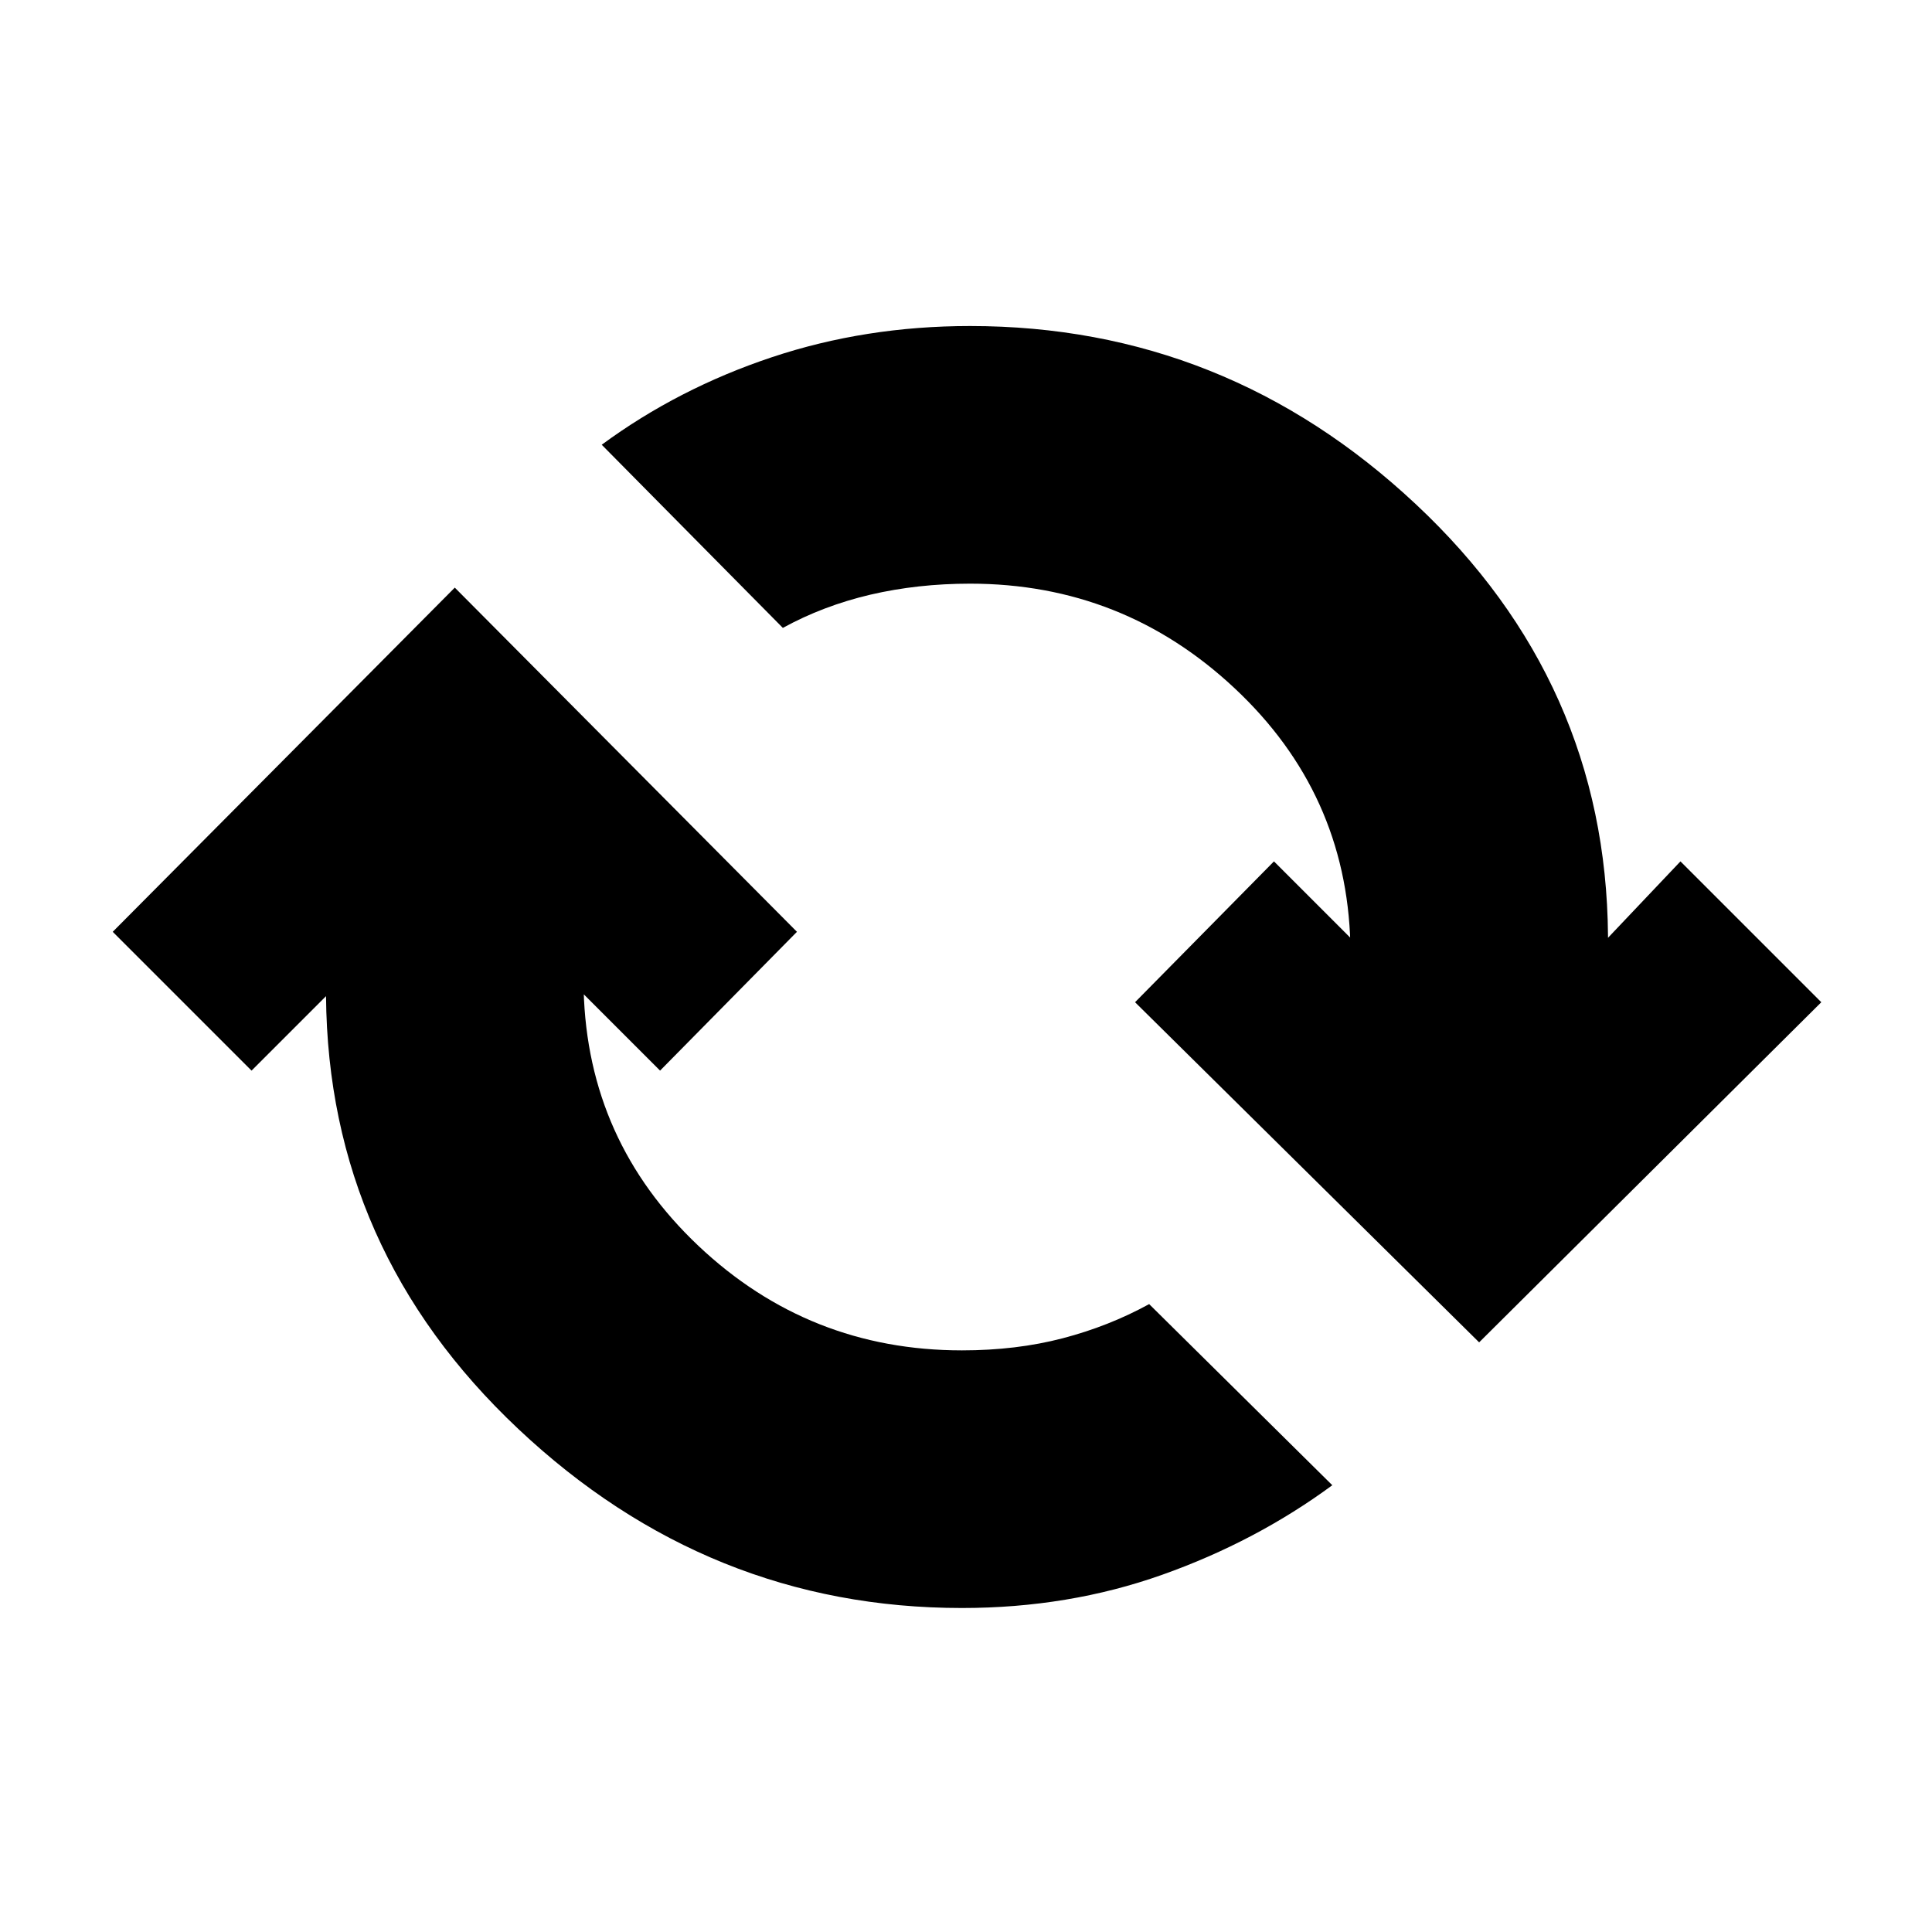 <svg xmlns="http://www.w3.org/2000/svg" height="20" width="20"><path d="M9.958 16.646q-2.625 0-4.593-1.854-1.969-1.854-1.99-4.48l-.771.771-1.437-1.437 3.541-3.563L8.25 9.646l-1.417 1.437-.791-.791v-.042q.041 1.562 1.187 2.646 1.146 1.083 2.729 1.083.563 0 1.042-.125.479-.125.896-.354l1.896 1.875q-.792.583-1.761.927-.969.344-2.073.344Zm5.354-2.75-3.562-3.521 1.438-1.458.791.791v.063q-.041-1.563-1.198-2.646-1.156-1.083-2.739-1.083-.542 0-1.032.114-.489.115-.906.344L6.229 4.604q.792-.583 1.761-.906.968-.323 2.052-.323 2.646 0 4.614 1.844 1.969 1.843 1.99 4.469v.02l.75-.791 1.458 1.458Z"/></svg>
